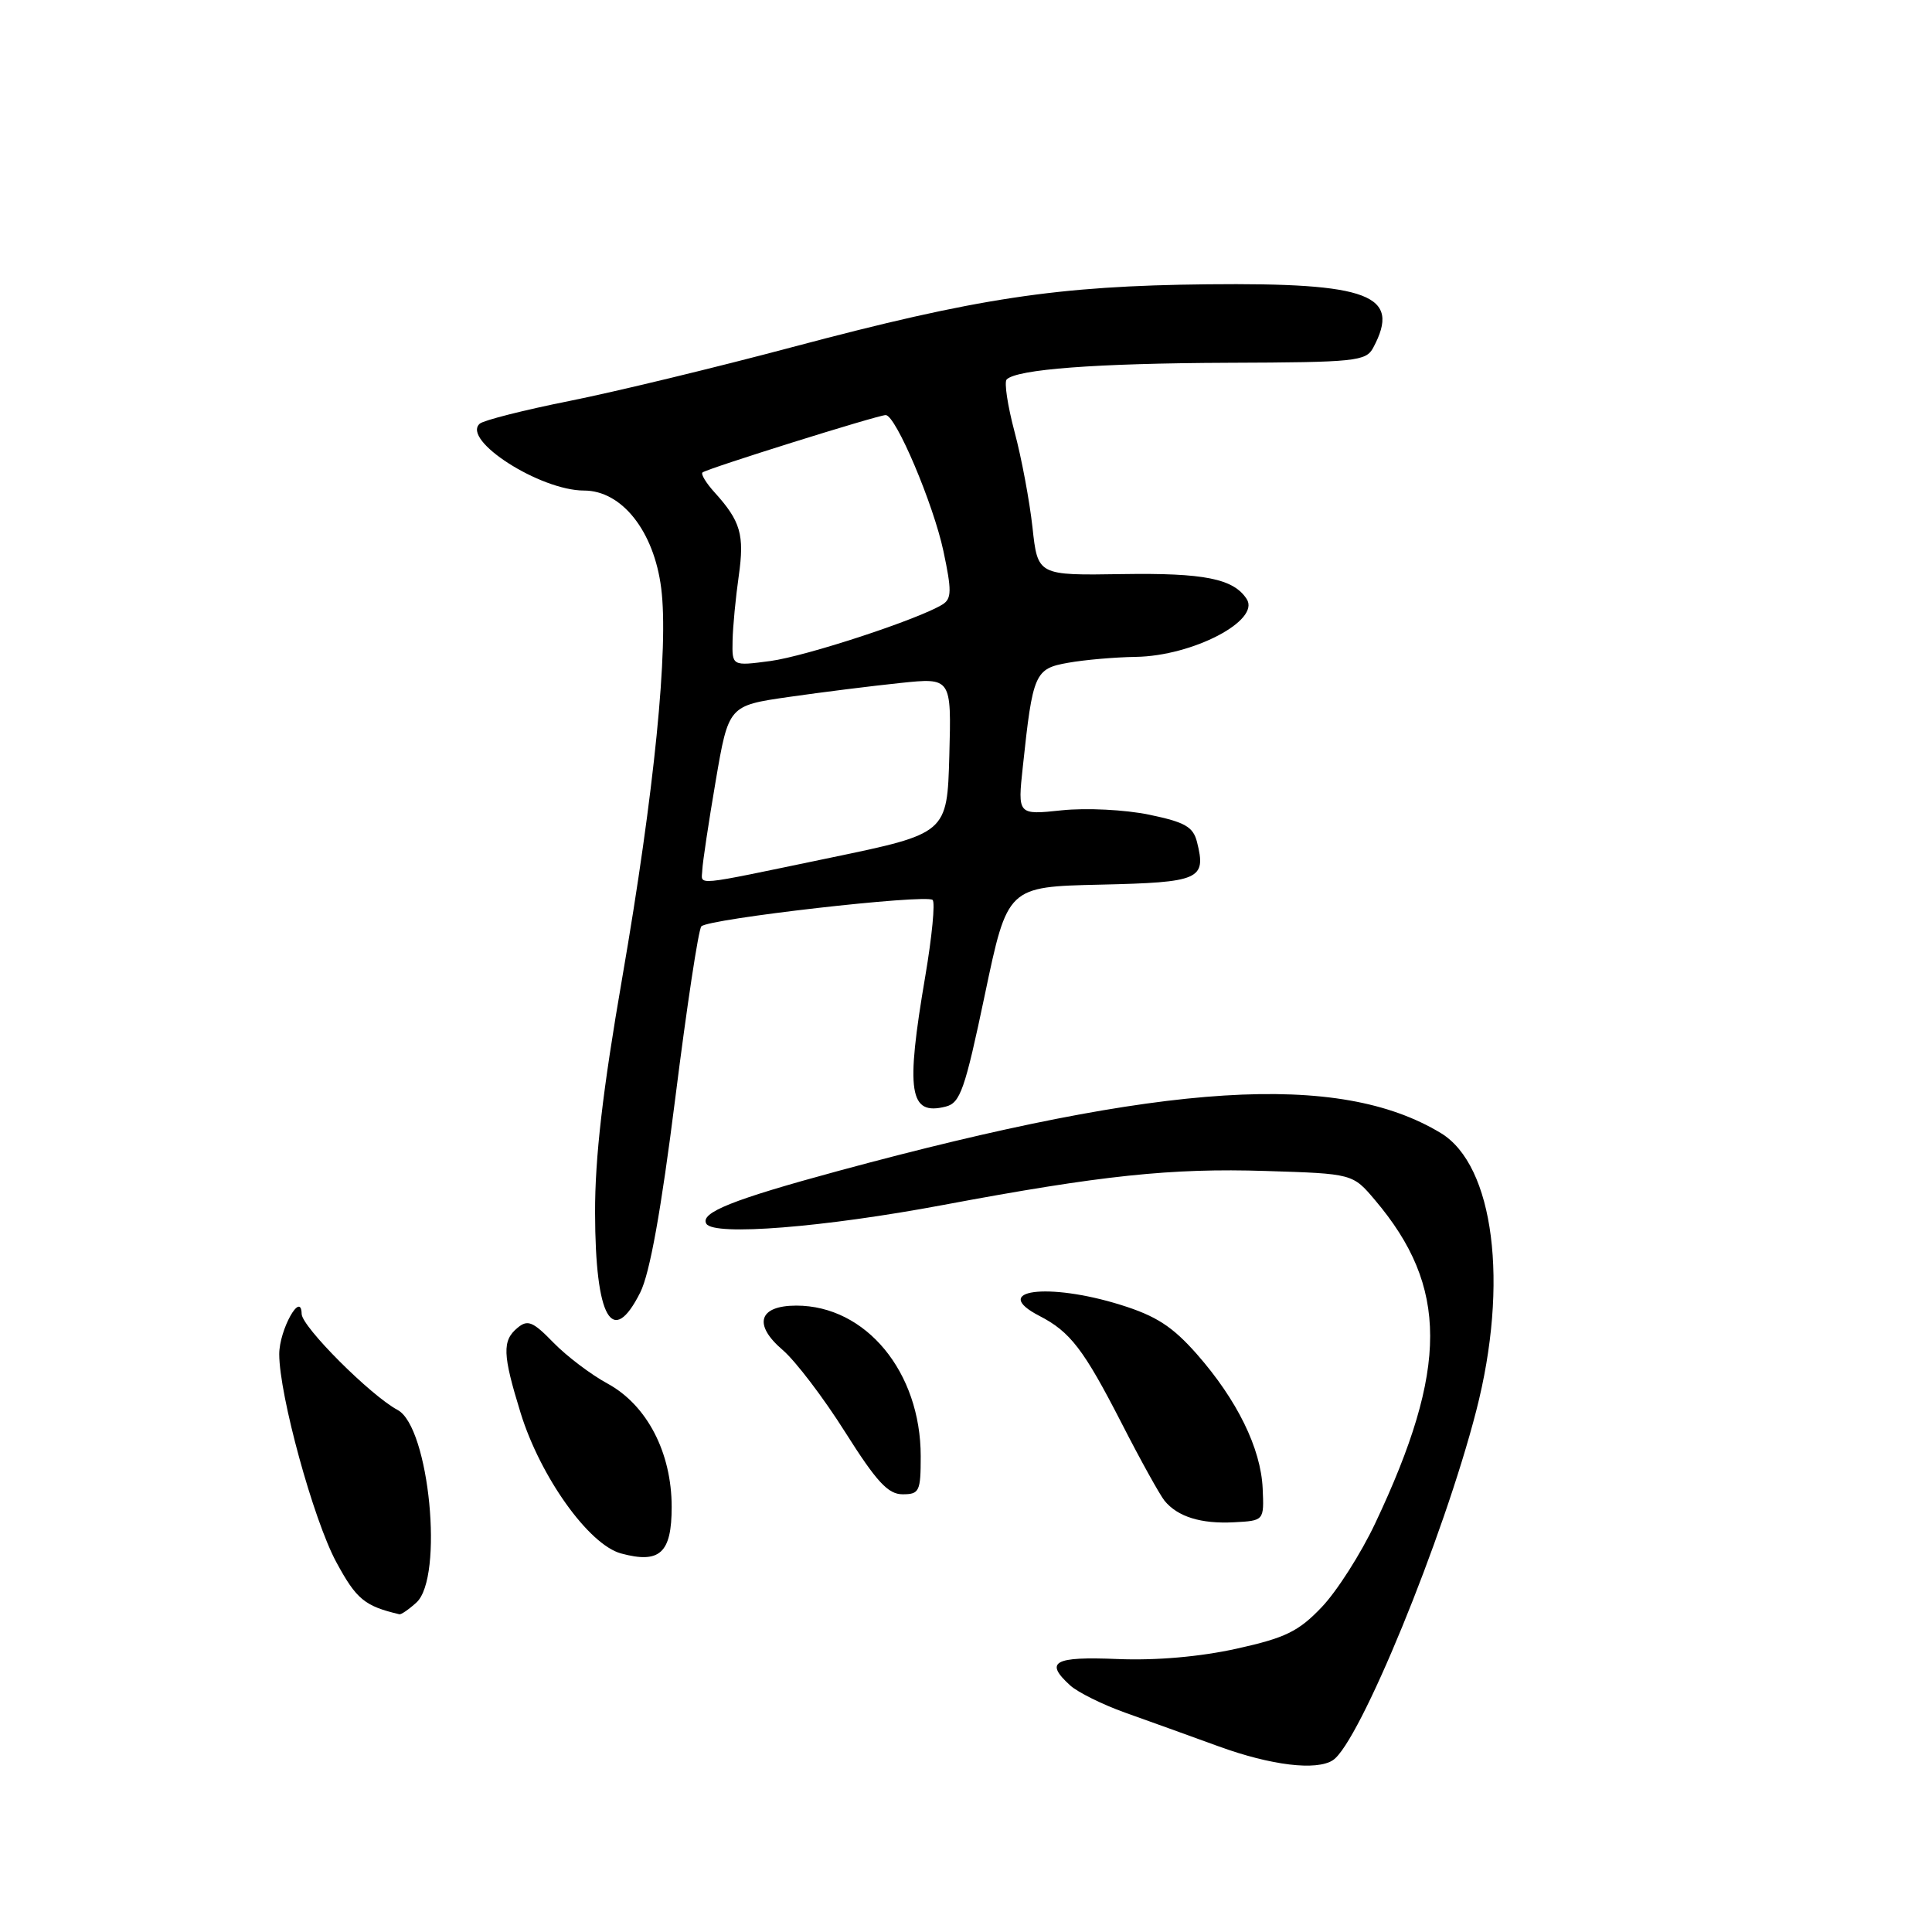 <?xml version="1.0" encoding="UTF-8" standalone="no"?>
<!DOCTYPE svg PUBLIC "-//W3C//DTD SVG 1.1//EN" "http://www.w3.org/Graphics/SVG/1.1/DTD/svg11.dtd" >
<svg xmlns="http://www.w3.org/2000/svg" xmlns:xlink="http://www.w3.org/1999/xlink" version="1.1" viewBox="0 0 256 256">
 <g >
 <path fill="currentColor"
d=" M 176.62 233.23 C 180.13 230.94 191.28 203.77 195.61 186.93 C 199.96 170.05 197.97 154.41 190.92 150.14 C 177.39 141.95 154.48 143.39 111.06 155.16 C 97.05 158.96 92.70 160.70 93.60 162.16 C 94.61 163.79 109.13 162.64 125.00 159.66 C 145.91 155.74 155.20 154.76 167.70 155.16 C 179.24 155.52 179.24 155.52 182.19 159.01 C 191.93 170.50 191.94 181.29 182.23 201.83 C 180.33 205.86 177.13 210.87 175.13 212.96 C 172.06 216.18 170.32 217.03 163.85 218.46 C 159.02 219.53 153.20 220.04 148.09 219.83 C 139.62 219.48 138.35 220.19 141.82 223.34 C 142.82 224.24 146.08 225.86 149.07 226.93 C 152.06 227.99 157.65 230.01 161.50 231.41 C 168.43 233.93 174.45 234.66 176.62 233.23 Z  M 55.17 212.35 C 58.83 209.04 56.89 189.08 52.69 186.83 C 49.10 184.91 40.00 175.81 39.97 174.10 C 39.91 170.98 37.00 176.21 37.00 179.44 C 37.01 184.88 41.52 201.35 44.55 206.97 C 47.22 211.91 48.30 212.81 52.92 213.90 C 53.15 213.96 54.17 213.26 55.17 212.35 Z  M 89.00 199.68 C 89.00 192.47 85.73 186.18 80.50 183.33 C 78.30 182.14 75.07 179.69 73.33 177.90 C 70.62 175.11 69.92 174.82 68.58 175.94 C 66.52 177.64 66.59 179.46 68.98 187.21 C 71.60 195.69 78.02 204.68 82.29 205.84 C 87.43 207.23 89.00 205.79 89.00 199.68 Z  M 167.31 197.23 C 167.07 191.91 163.93 185.51 158.59 179.43 C 155.36 175.77 153.21 174.37 148.49 172.90 C 138.83 169.89 131.10 170.93 137.72 174.36 C 141.82 176.47 143.59 178.78 148.64 188.62 C 151.14 193.51 153.70 198.11 154.31 198.86 C 156.05 200.98 159.14 201.94 163.50 201.71 C 167.50 201.50 167.50 201.50 167.31 197.23 Z  M 122.00 192.97 C 122.00 181.80 114.74 173.00 105.52 173.00 C 100.52 173.00 99.76 175.51 103.72 178.89 C 105.40 180.33 109.12 185.21 111.98 189.75 C 116.15 196.35 117.67 198.00 119.60 198.00 C 121.82 198.00 122.00 197.62 122.00 192.97 Z  M 84.84 171.25 C 86.11 168.71 87.60 160.41 89.48 145.50 C 91.00 133.40 92.55 123.16 92.93 122.75 C 93.83 121.74 122.78 118.44 123.58 119.25 C 123.93 119.60 123.49 124.13 122.61 129.32 C 119.98 144.73 120.47 147.86 125.31 146.63 C 127.24 146.15 127.85 144.41 130.50 131.79 C 133.50 117.50 133.50 117.50 145.79 117.22 C 159.01 116.92 159.86 116.54 158.61 111.57 C 158.10 109.55 157.02 108.94 152.27 107.95 C 149.07 107.29 143.96 107.03 140.69 107.37 C 134.84 107.99 134.84 107.99 135.53 101.59 C 136.85 89.19 137.11 88.60 141.54 87.82 C 143.72 87.43 147.75 87.08 150.50 87.04 C 158.05 86.92 167.05 82.22 165.19 79.37 C 163.45 76.68 159.56 75.90 148.72 76.07 C 137.50 76.25 137.50 76.25 136.81 69.88 C 136.42 66.37 135.36 60.67 134.43 57.21 C 133.51 53.74 133.04 50.63 133.39 50.28 C 134.74 48.93 145.20 48.14 162.71 48.07 C 179.66 48.01 181.00 47.87 181.96 46.07 C 185.71 39.07 181.47 37.45 160.00 37.67 C 140.05 37.88 129.52 39.47 105.00 45.99 C 94.83 48.70 81.55 51.91 75.50 53.12 C 69.45 54.33 64.08 55.69 63.57 56.14 C 61.11 58.30 71.55 65.00 77.39 65.00 C 82.39 65.00 86.65 70.37 87.61 77.92 C 88.62 85.77 86.70 104.96 82.46 129.50 C 79.86 144.50 78.83 153.41 78.85 160.70 C 78.88 174.67 81.13 178.65 84.84 171.25 Z  M 93.06 115.25 C 93.10 114.29 93.89 109.00 94.83 103.50 C 96.54 93.50 96.54 93.50 104.52 92.35 C 108.91 91.72 115.55 90.89 119.29 90.50 C 126.07 89.79 126.07 89.79 125.79 100.12 C 125.50 110.44 125.50 110.44 110.00 113.66 C 91.36 117.53 92.99 117.38 93.06 115.25 Z  M 97.07 84.88 C 97.11 83.02 97.48 79.16 97.89 76.30 C 98.66 70.86 98.14 69.06 94.69 65.25 C 93.57 64.02 92.85 62.83 93.08 62.61 C 93.58 62.12 116.33 55.00 117.36 55.00 C 118.69 55.00 123.68 66.79 125.01 73.03 C 126.12 78.25 126.10 79.32 124.91 80.08 C 121.81 82.03 106.83 86.95 102.07 87.59 C 97.00 88.26 97.00 88.26 97.07 84.88 Z "/>
</g>
</svg>